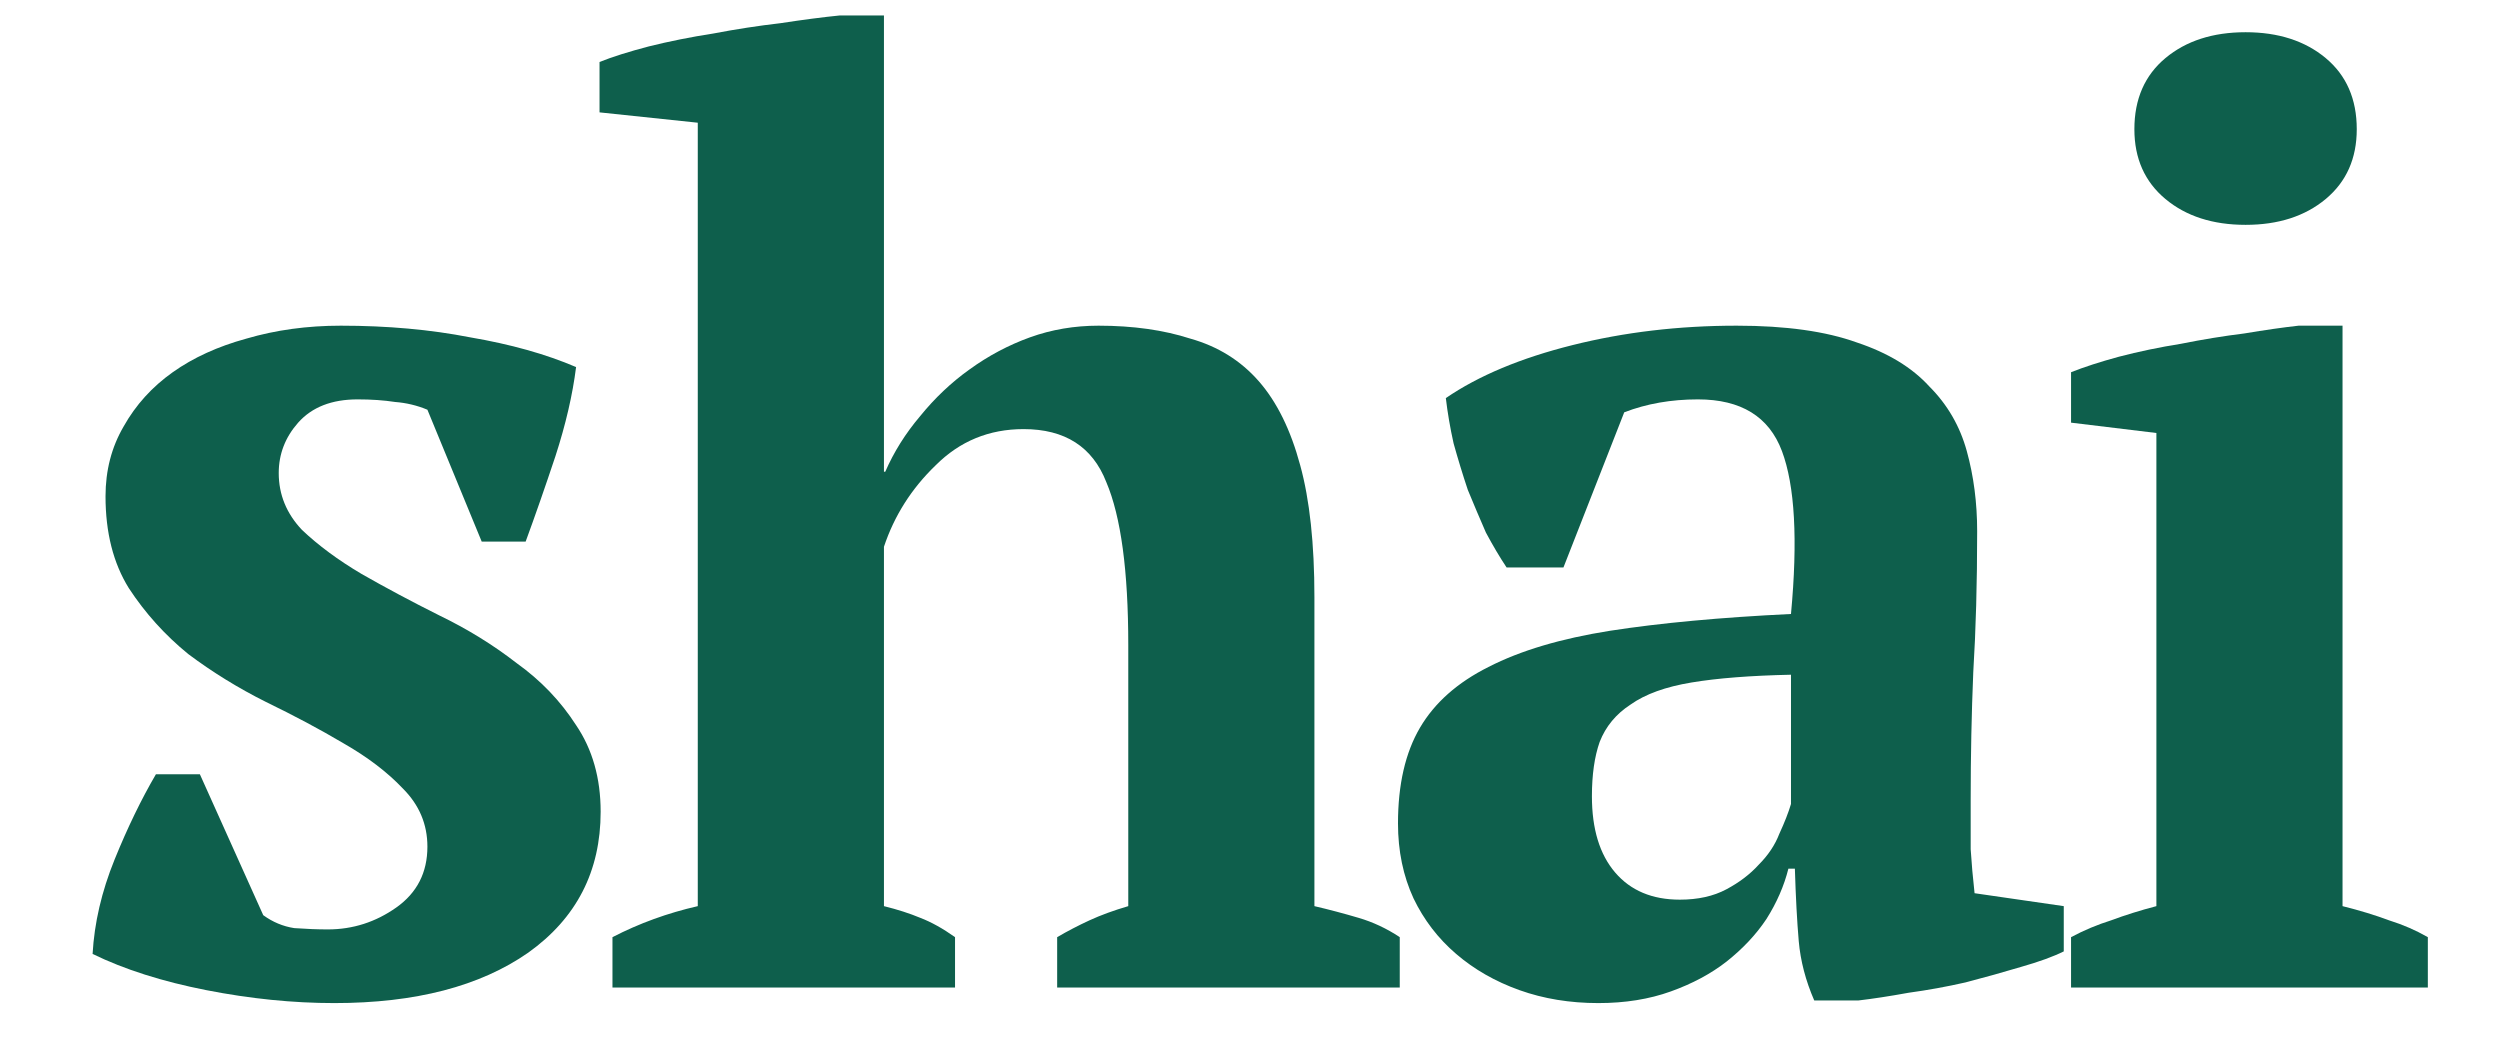 <svg width="81" height="34" viewBox="0 0 81 34" fill="none" xmlns="http://www.w3.org/2000/svg">
<g clip-path="url(#clip0_1_2907)">
<path d="M13.848 27.432C13.848 26.706 13.583 26.078 13.052 25.547C12.55 25.017 11.908 24.528 11.126 24.081C10.372 23.634 9.534 23.188 8.613 22.741C7.719 22.294 6.881 21.777 6.099 21.191C5.346 20.577 4.703 19.865 4.173 19.055C3.67 18.245 3.419 17.254 3.419 16.081C3.419 15.243 3.614 14.489 4.005 13.819C4.396 13.121 4.927 12.535 5.597 12.06C6.267 11.585 7.063 11.223 7.984 10.971C8.934 10.692 9.953 10.552 11.042 10.552C12.55 10.552 13.946 10.678 15.23 10.929C16.543 11.153 17.688 11.474 18.665 11.893C18.553 12.786 18.33 13.75 17.995 14.783C17.66 15.788 17.339 16.709 17.031 17.547H15.607L13.848 13.275C13.513 13.135 13.164 13.052 12.801 13.024C12.438 12.968 12.033 12.94 11.586 12.94C10.749 12.94 10.107 13.191 9.66 13.694C9.241 14.168 9.031 14.713 9.031 15.327C9.031 16.025 9.283 16.64 9.785 17.17C10.316 17.673 10.958 18.148 11.712 18.594C12.494 19.041 13.332 19.488 14.225 19.935C15.147 20.381 15.984 20.898 16.738 21.484C17.52 22.043 18.162 22.713 18.665 23.495C19.195 24.277 19.461 25.212 19.461 26.301C19.461 28.228 18.679 29.75 17.115 30.866C15.552 31.956 13.457 32.5 10.832 32.5C9.492 32.5 8.11 32.36 6.686 32.081C5.262 31.802 4.033 31.411 3 30.908C3.056 29.903 3.293 28.884 3.712 27.851C4.131 26.818 4.578 25.896 5.052 25.086H6.476L8.529 29.652C8.836 29.875 9.171 30.015 9.534 30.071C9.925 30.099 10.288 30.113 10.623 30.113C11.433 30.113 12.173 29.875 12.843 29.401C13.513 28.926 13.848 28.27 13.848 27.432Z" fill="#0E5F4C"/>
<path d="M45.352 31.997H34.252V30.364C34.587 30.168 34.936 29.987 35.299 29.819C35.662 29.652 36.081 29.498 36.556 29.359V20.898C36.556 18.497 36.319 16.737 35.844 15.62C35.397 14.476 34.504 13.903 33.163 13.903C32.046 13.903 31.097 14.294 30.315 15.076C29.533 15.83 28.975 16.709 28.64 17.715V29.359C29.087 29.47 29.477 29.596 29.812 29.736C30.175 29.875 30.552 30.085 30.943 30.364V31.997H19.844V30.364C20.709 29.917 21.631 29.582 22.608 29.359V3.976L19.425 3.641V2.008C19.844 1.84 20.375 1.673 21.017 1.505C21.687 1.338 22.385 1.198 23.111 1.086C23.837 0.947 24.563 0.835 25.289 0.751C26.015 0.64 26.657 0.556 27.216 0.5H28.64V15.285H28.682C28.961 14.643 29.338 14.043 29.812 13.484C30.287 12.898 30.818 12.395 31.404 11.976C32.018 11.53 32.675 11.181 33.373 10.929C34.071 10.678 34.811 10.552 35.593 10.552C36.709 10.552 37.701 10.692 38.566 10.971C39.46 11.223 40.2 11.683 40.786 12.353C41.373 13.024 41.819 13.931 42.127 15.076C42.434 16.193 42.587 17.617 42.587 19.348V29.359C43.062 29.47 43.537 29.596 44.011 29.736C44.486 29.875 44.933 30.085 45.352 30.364V31.997Z" fill="#0E5F4C"/>
<path d="M63.85 25.924C63.85 26.538 63.85 27.069 63.85 27.516C63.878 27.962 63.92 28.437 63.976 28.94L66.866 29.359V30.825C66.531 30.992 66.07 31.16 65.484 31.327C64.925 31.495 64.325 31.662 63.683 31.83C63.068 31.97 62.454 32.081 61.84 32.165C61.225 32.277 60.681 32.36 60.206 32.416H58.782C58.503 31.774 58.335 31.132 58.279 30.489C58.224 29.847 58.182 29.065 58.154 28.144H57.944C57.805 28.702 57.567 29.247 57.232 29.777C56.897 30.28 56.464 30.741 55.934 31.16C55.431 31.551 54.831 31.872 54.133 32.123C53.435 32.374 52.653 32.5 51.787 32.5C50.866 32.5 50.014 32.36 49.232 32.081C48.45 31.802 47.766 31.411 47.18 30.908C46.594 30.406 46.133 29.805 45.798 29.107C45.463 28.381 45.295 27.572 45.295 26.678C45.295 25.422 45.532 24.388 46.007 23.578C46.482 22.769 47.222 22.113 48.227 21.61C49.26 21.079 50.573 20.689 52.164 20.437C53.784 20.186 55.738 20.004 58.028 19.893C58.252 17.491 58.154 15.732 57.735 14.615C57.316 13.498 56.409 12.94 55.012 12.94C54.147 12.94 53.351 13.079 52.625 13.359L50.656 18.385H48.813C48.59 18.05 48.367 17.673 48.143 17.254C47.948 16.807 47.752 16.346 47.557 15.872C47.389 15.369 47.236 14.867 47.096 14.364C46.984 13.861 46.901 13.373 46.845 12.898C47.906 12.172 49.274 11.6 50.95 11.181C52.625 10.762 54.398 10.552 56.269 10.552C57.861 10.552 59.159 10.734 60.164 11.097C61.169 11.432 61.951 11.907 62.51 12.521C63.096 13.107 63.501 13.805 63.724 14.615C63.948 15.425 64.06 16.291 64.06 17.212C64.06 18.887 64.018 20.409 63.934 21.777C63.878 23.118 63.85 24.5 63.85 25.924ZM54.426 29.149C55.012 29.149 55.515 29.038 55.934 28.814C56.353 28.591 56.702 28.326 56.981 28.018C57.288 27.711 57.512 27.376 57.651 27.013C57.819 26.65 57.944 26.329 58.028 26.05V21.861C56.716 21.889 55.641 21.973 54.803 22.113C53.965 22.252 53.309 22.489 52.834 22.825C52.36 23.132 52.025 23.537 51.829 24.039C51.662 24.514 51.578 25.1 51.578 25.798C51.578 26.86 51.829 27.683 52.332 28.27C52.834 28.856 53.532 29.149 54.426 29.149Z" fill="#0E5F4C"/>
<path d="M78.662 31.997H67.102V30.364C67.521 30.14 67.954 29.959 68.4 29.819C68.847 29.652 69.336 29.498 69.867 29.359V14.029L67.102 13.694V12.06C67.521 11.893 68.037 11.725 68.652 11.558C69.294 11.39 69.964 11.25 70.662 11.139C71.36 10.999 72.044 10.887 72.715 10.804C73.385 10.692 73.971 10.608 74.474 10.552H75.898V29.359C76.456 29.498 76.959 29.652 77.406 29.819C77.853 29.959 78.271 30.14 78.662 30.364V31.997ZM69.154 4.186C69.154 3.209 69.49 2.441 70.16 1.882C70.83 1.324 71.695 1.044 72.757 1.044C73.818 1.044 74.683 1.324 75.353 1.882C76.024 2.441 76.359 3.209 76.359 4.186C76.359 5.135 76.024 5.889 75.353 6.448C74.683 7.006 73.818 7.285 72.757 7.285C71.695 7.285 70.83 7.006 70.16 6.448C69.49 5.889 69.154 5.135 69.154 4.186Z" fill="#0E5F4C"/>
</g>
<defs>
<clipPath id="clip0_1_2907">
<rect width="81" height="33" fill="white" transform="translate(0 0.5)"/>
</clipPath>
</defs>
</svg>
